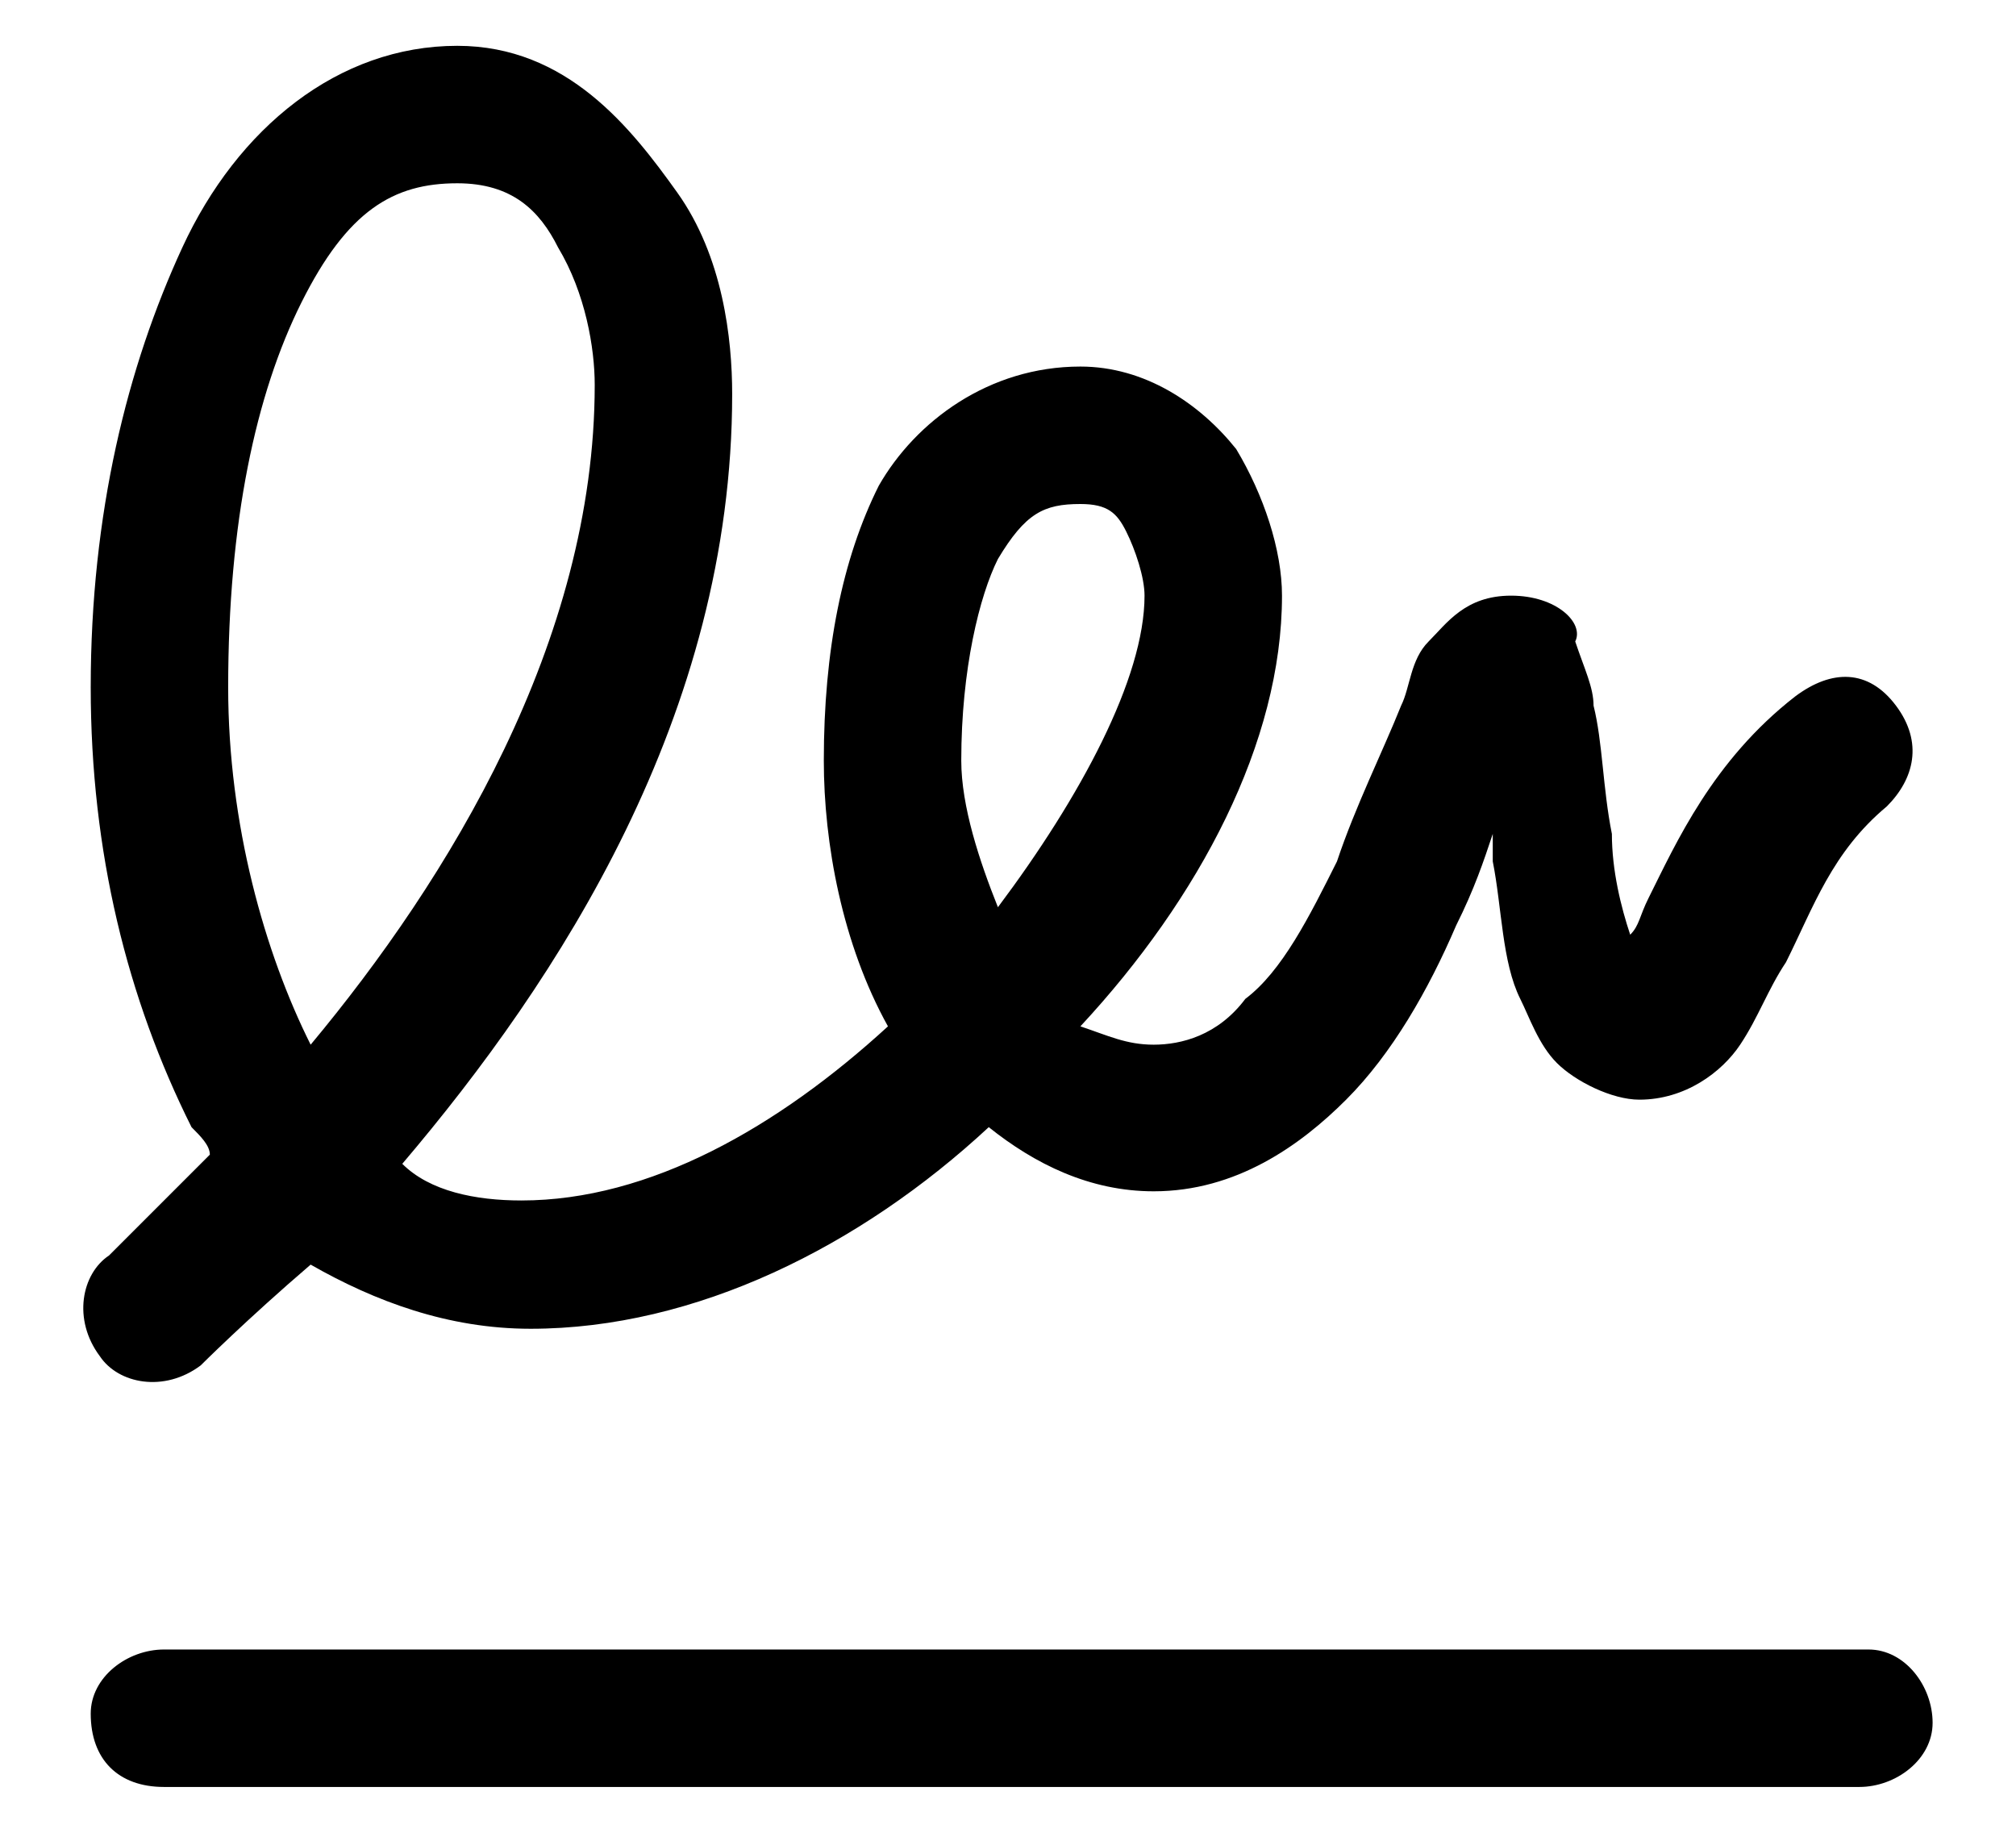 <svg viewBox="0 0 22 20" xmlns="http://www.w3.org/2000/svg">
<path d="M4.99 0.5C3.69 0.5 2.59 1.4 1.99 2.7C1.39 4 0.99 5.6 0.99 7.5C0.99 9.3 1.39 10.9 2.09 12.3C2.19 12.4 2.29 12.5 2.29 12.6C1.69 13.2 1.19 13.7 1.19 13.7C0.89 13.9 0.79 14.4 1.09 14.8C1.29 15.1 1.79 15.2 2.19 14.9C2.19 14.9 2.69 14.4 3.39 13.8C4.09 14.2 4.89 14.5 5.79 14.5C7.59 14.5 9.39 13.6 10.79 12.3C11.29 12.7 11.89 13 12.59 13C13.49 13 14.19 12.5 14.69 12C15.19 11.5 15.59 10.8 15.89 10.1C16.09 9.7 16.19 9.4 16.29 9.1C16.29 9.2 16.29 9.3 16.29 9.4C16.39 9.9 16.39 10.5 16.59 10.9C16.69 11.1 16.79 11.4 16.99 11.6C17.19 11.8 17.59 12 17.89 12C18.39 12 18.79 11.7 18.99 11.4C19.19 11.1 19.29 10.8 19.49 10.5C19.79 9.9 19.99 9.3 20.59 8.8C20.89 8.5 20.99 8.1 20.69 7.7C20.39 7.3 19.99 7.3 19.59 7.6C18.69 8.3 18.29 9.2 17.99 9.8C17.89 10 17.89 10.1 17.79 10.2C17.69 9.9 17.59 9.5 17.59 9.1C17.49 8.6 17.49 8.1 17.39 7.7C17.39 7.5 17.29 7.3 17.19 7C17.29 6.8 16.99 6.5 16.49 6.5C15.99 6.5 15.79 6.8 15.59 7C15.39 7.2 15.39 7.5 15.29 7.7C15.09 8.2 14.79 8.8 14.59 9.4C14.29 10 13.99 10.6 13.59 10.9C13.29 11.3 12.89 11.4 12.59 11.4C12.29 11.4 12.09 11.3 11.79 11.2C13.09 9.8 13.99 8.1 13.99 6.5C13.99 6 13.79 5.4 13.49 4.9C13.09 4.4 12.49 4 11.79 4C10.79 4 9.99 4.6 9.59 5.3C9.19 6.1 8.99 7.1 8.99 8.3C8.99 9.2 9.19 10.3 9.69 11.2C8.49 12.3 7.09 13.1 5.69 13.1C5.19 13.1 4.69 13 4.39 12.7C6.09 10.7 7.99 7.8 7.99 4.3C7.99 3.7 7.89 2.8 7.39 2.1C6.89 1.4 6.19 0.5 4.99 0.5ZM4.99 2C5.59 2 5.89 2.3 6.09 2.7C6.39 3.2 6.49 3.8 6.49 4.2C6.49 7 4.89 9.6 3.39 11.4C2.89 10.4 2.49 9 2.49 7.5C2.49 5.7 2.79 4.3 3.29 3.3C3.79 2.3 4.29 2 4.99 2ZM11.79 5.5C12.09 5.5 12.19 5.6 12.29 5.8C12.39 6 12.49 6.3 12.49 6.5C12.49 7.4 11.79 8.7 10.89 9.9C10.69 9.4 10.49 8.8 10.49 8.3C10.49 7.3 10.69 6.5 10.89 6.1C11.19 5.6 11.39 5.5 11.79 5.5ZM1.79 18C1.39 18 0.99 18.3 0.99 18.7C0.99 19.2 1.29 19.5 1.79 19.5H20.29C20.69 19.5 21.09 19.2 21.09 18.8C21.09 18.4 20.79 18 20.39 18H1.79Z"/>
</svg>
